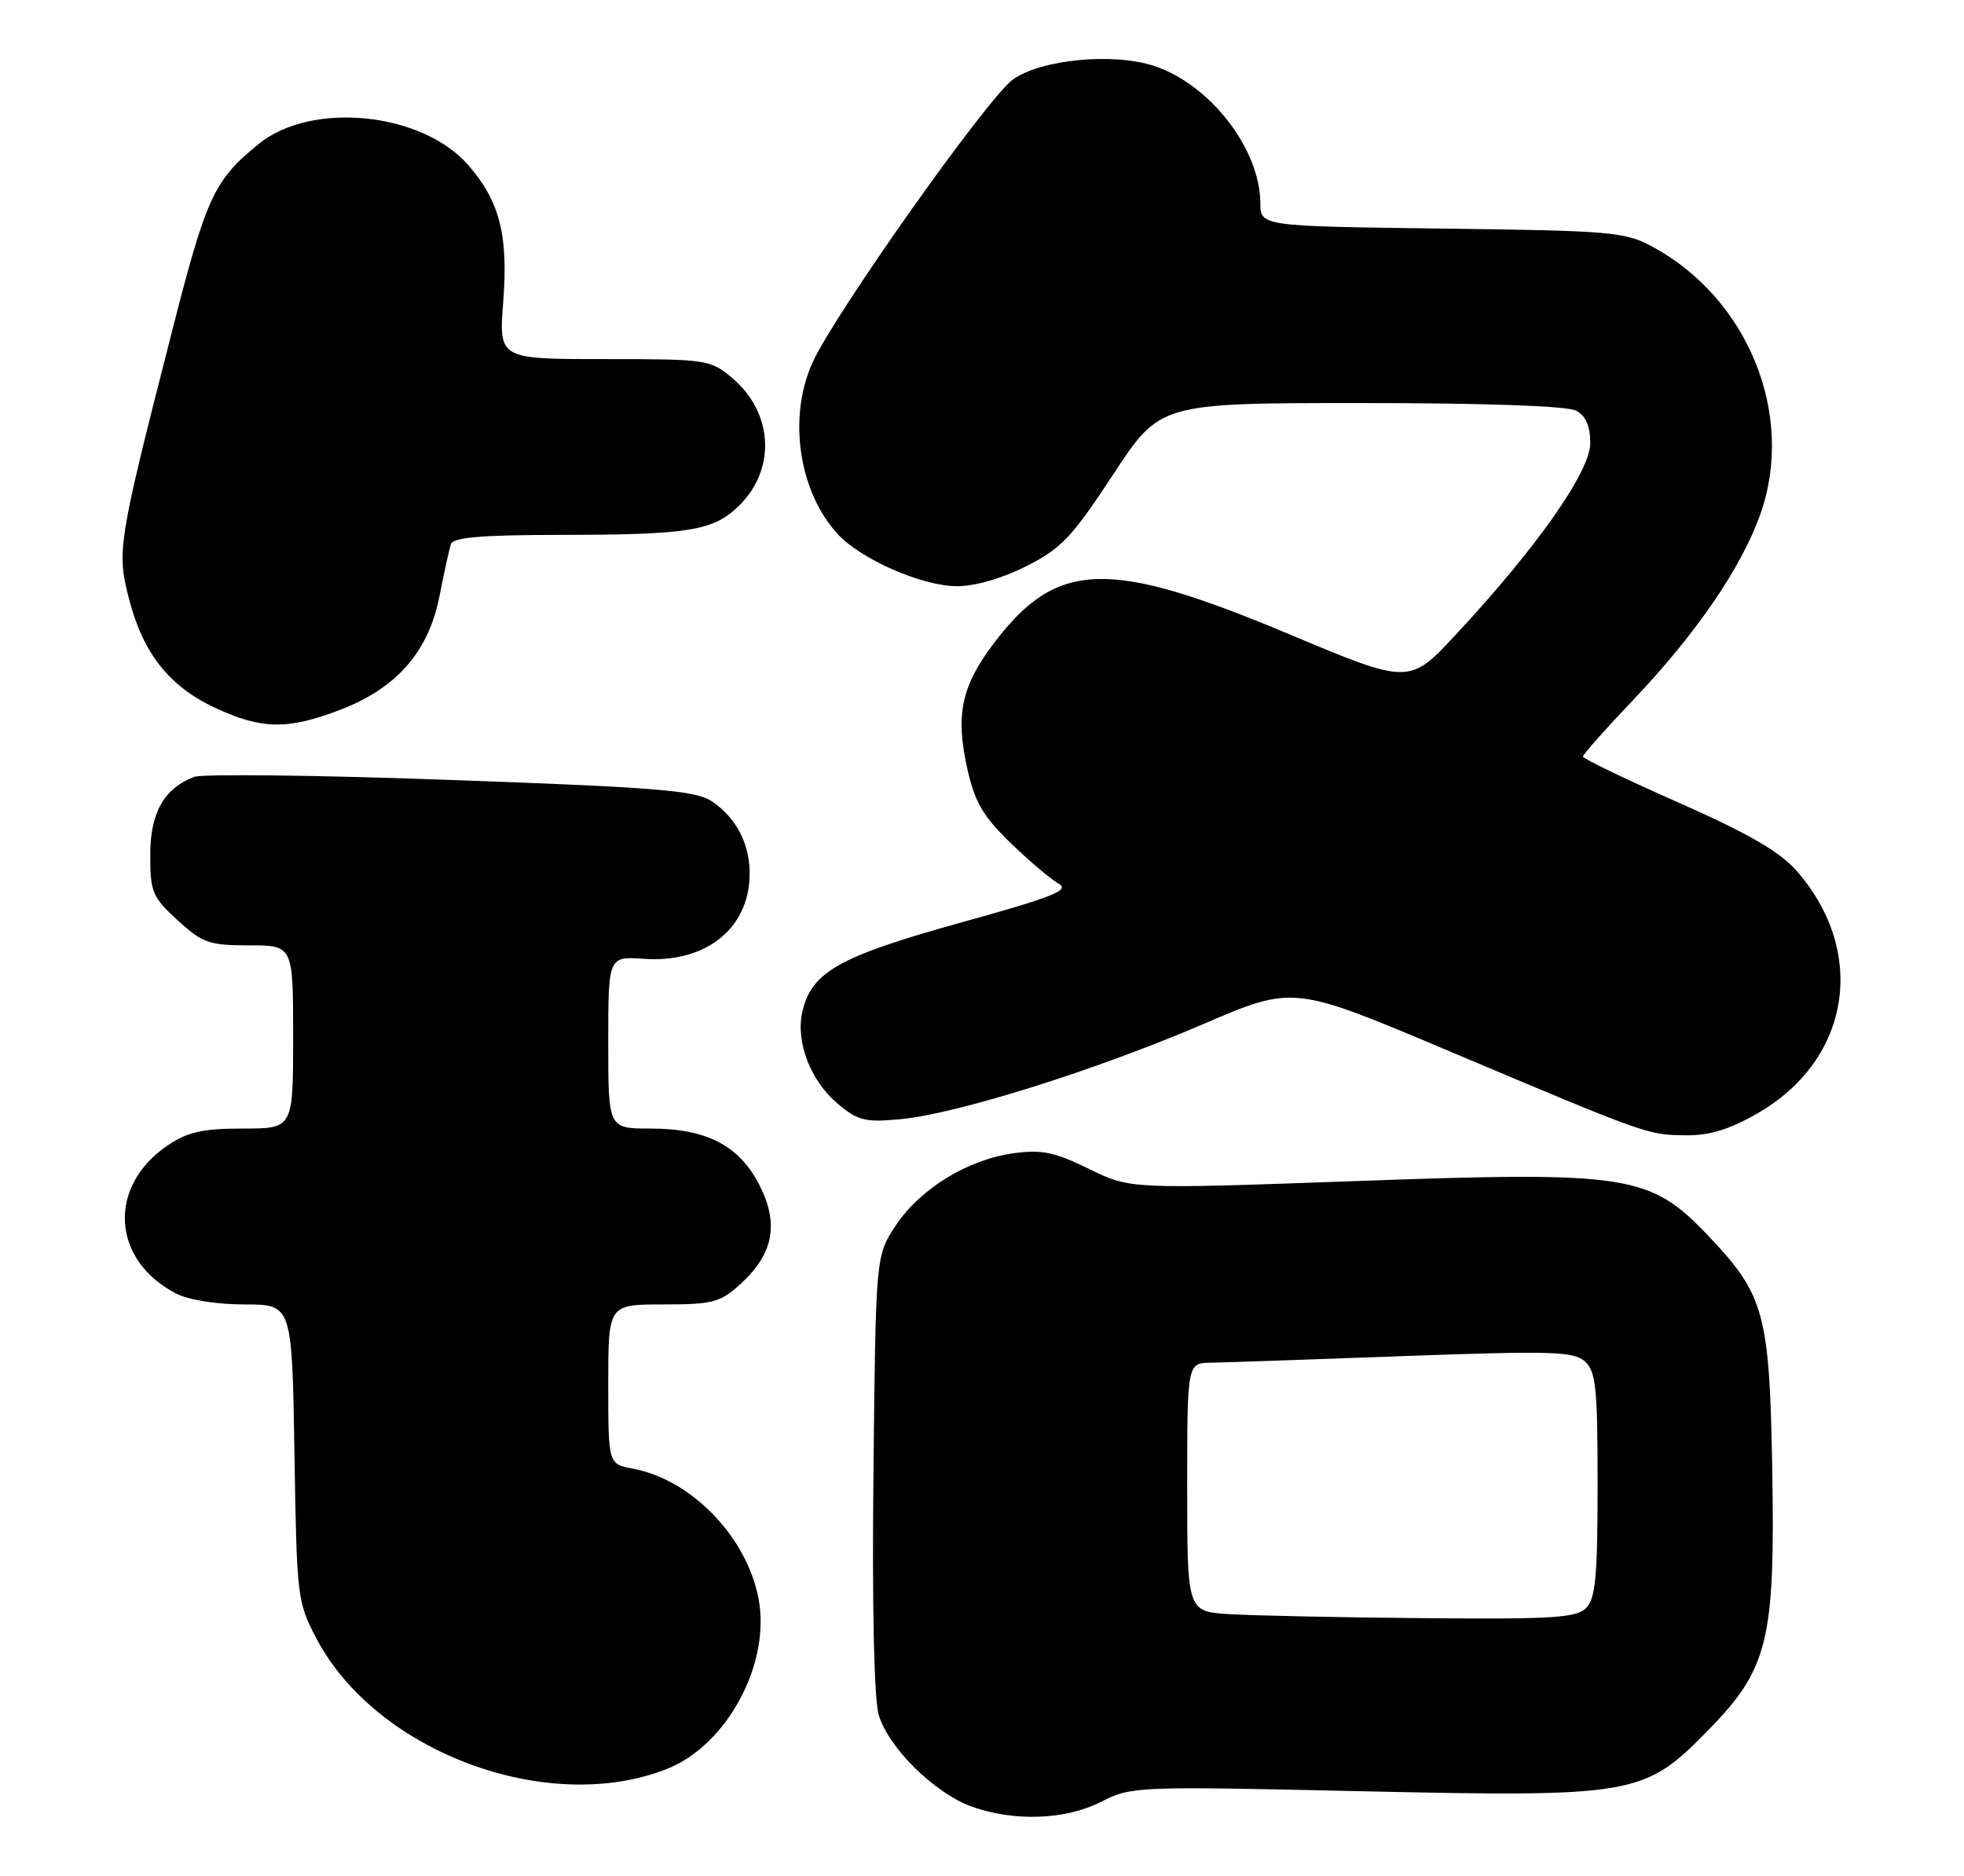 <?xml version="1.0" encoding="UTF-8" standalone="no"?>
<!DOCTYPE svg PUBLIC "-//W3C//DTD SVG 1.1//EN" "http://www.w3.org/Graphics/SVG/1.1/DTD/svg11.dtd" >
<svg xmlns="http://www.w3.org/2000/svg" xmlns:xlink="http://www.w3.org/1999/xlink" version="1.1" viewBox="0 0 268 256">
 <g >
 <path fill="currentColor"
d=" M 150.27 245.86 C 154.37 243.77 155.08 243.74 185.48 244.42 C 223.03 245.25 224.37 245.02 233.04 236.16 C 241.31 227.71 242.24 223.89 241.83 200.30 C 241.46 179.25 240.75 176.67 233.14 168.67 C 225.14 160.25 222.34 159.82 184.87 161.17 C 154.24 162.27 154.24 162.27 148.59 159.50 C 143.91 157.21 142.15 156.84 138.30 157.37 C 132.06 158.23 125.54 162.22 122.23 167.23 C 119.50 171.35 119.50 171.35 119.19 200.92 C 118.99 219.30 119.27 231.83 119.91 234.02 C 121.22 238.48 127.57 244.73 132.62 246.53 C 138.44 248.60 145.41 248.34 150.27 245.86 Z  M 91.09 241.35 C 99.22 238.09 105.16 227.05 103.52 218.22 C 101.95 209.76 94.39 201.91 86.36 200.41 C 83.00 199.78 83.00 199.78 83.00 188.89 C 83.00 178.00 83.00 178.00 90.48 178.00 C 97.25 178.00 98.26 177.73 101.00 175.25 C 105.52 171.16 106.33 167.07 103.67 161.79 C 100.91 156.33 96.46 154.00 88.75 154.00 C 83.00 154.00 83.00 154.00 83.00 142.25 C 83.00 130.50 83.00 130.50 87.88 130.84 C 96.20 131.42 102.09 126.82 102.29 119.58 C 102.42 115.32 100.51 111.57 97.08 109.31 C 94.89 107.87 89.54 107.43 61.50 106.43 C 43.35 105.77 27.60 105.59 26.50 106.01 C 22.37 107.59 20.50 110.91 20.50 116.68 C 20.50 121.72 20.79 122.42 24.24 125.58 C 27.62 128.68 28.53 129.00 33.99 129.00 C 40.00 129.00 40.00 129.00 40.00 141.50 C 40.00 154.00 40.00 154.00 33.15 154.00 C 27.67 154.00 25.62 154.46 22.91 156.28 C 14.63 161.86 15.19 171.95 24.04 176.52 C 25.70 177.38 29.61 178.00 33.38 178.00 C 39.85 178.00 39.85 178.00 40.18 198.25 C 40.49 218.04 40.56 218.62 43.21 223.64 C 51.39 239.14 74.89 247.83 91.09 241.35 Z  M 239.80 151.94 C 252.52 144.64 254.89 129.92 245.13 118.80 C 242.84 116.20 238.55 113.72 229.01 109.50 C 221.85 106.34 216.00 103.52 216.00 103.24 C 216.00 102.96 219.09 99.47 222.88 95.49 C 231.49 86.43 237.65 77.42 240.22 70.13 C 244.99 56.63 238.58 40.75 225.50 33.67 C 221.76 31.64 219.90 31.48 196.75 31.19 C 172.00 30.87 172.00 30.87 171.98 27.69 C 171.93 20.30 165.11 11.51 157.49 9.00 C 151.92 7.16 142.07 8.10 138.23 10.84 C 134.81 13.27 113.91 42.78 110.88 49.46 C 107.49 56.91 108.98 67.08 114.30 72.87 C 117.47 76.32 125.83 79.98 130.57 79.99 C 133.04 80.00 136.77 78.92 140.07 77.25 C 144.82 74.85 146.30 73.28 151.90 64.75 C 158.29 55.00 158.29 55.00 185.71 55.00 C 202.70 55.00 213.87 55.39 215.07 56.04 C 216.40 56.75 217.00 58.13 217.00 60.47 C 217.00 64.34 209.80 74.61 198.72 86.53 C 192.32 93.43 192.32 93.43 175.91 86.54 C 151.34 76.23 144.30 76.42 135.75 87.60 C 131.20 93.56 130.34 97.48 131.99 104.87 C 133.00 109.43 134.12 111.35 137.87 115.00 C 140.42 117.47 143.38 119.98 144.45 120.58 C 146.06 121.47 143.77 122.38 130.95 125.94 C 114.43 130.53 110.67 132.67 109.47 138.14 C 108.57 142.21 110.62 147.50 114.29 150.59 C 117.10 152.95 118.03 153.18 122.97 152.71 C 130.66 151.97 149.62 146.01 164.22 139.73 C 176.50 134.46 176.50 134.46 197.50 143.33 C 224.91 154.90 224.76 154.85 230.00 154.92 C 233.26 154.96 235.96 154.14 239.80 151.94 Z  M 46.42 96.86 C 54.13 93.91 58.48 88.93 59.97 81.35 C 60.60 78.13 61.30 74.94 61.53 74.25 C 61.83 73.33 65.69 73.00 76.22 72.99 C 94.15 72.98 97.41 72.44 100.94 68.91 C 105.94 63.91 105.48 56.26 99.89 51.56 C 96.93 49.07 96.44 49.00 82.45 49.00 C 68.06 49.00 68.06 49.00 68.67 41.17 C 69.37 32.04 68.18 27.41 63.85 22.48 C 57.54 15.30 42.53 13.79 35.33 19.62 C 29.19 24.59 28.17 26.79 23.40 45.50 C 16.08 74.15 15.91 75.22 17.62 81.78 C 19.54 89.19 23.11 93.68 29.38 96.60 C 35.72 99.55 39.25 99.60 46.42 96.86 Z  M 167.75 220.26 C 162.00 219.90 162.00 219.90 162.00 202.95 C 162.00 186.00 162.00 186.00 165.25 185.95 C 167.04 185.92 178.85 185.52 191.50 185.05 C 211.64 184.32 214.72 184.40 216.25 185.76 C 217.77 187.11 218.00 189.29 218.00 202.58 C 218.00 215.14 217.72 218.14 216.43 219.43 C 215.09 220.77 211.82 220.97 194.18 220.81 C 182.81 220.71 170.91 220.46 167.75 220.26 Z "/>
</g>
</svg>